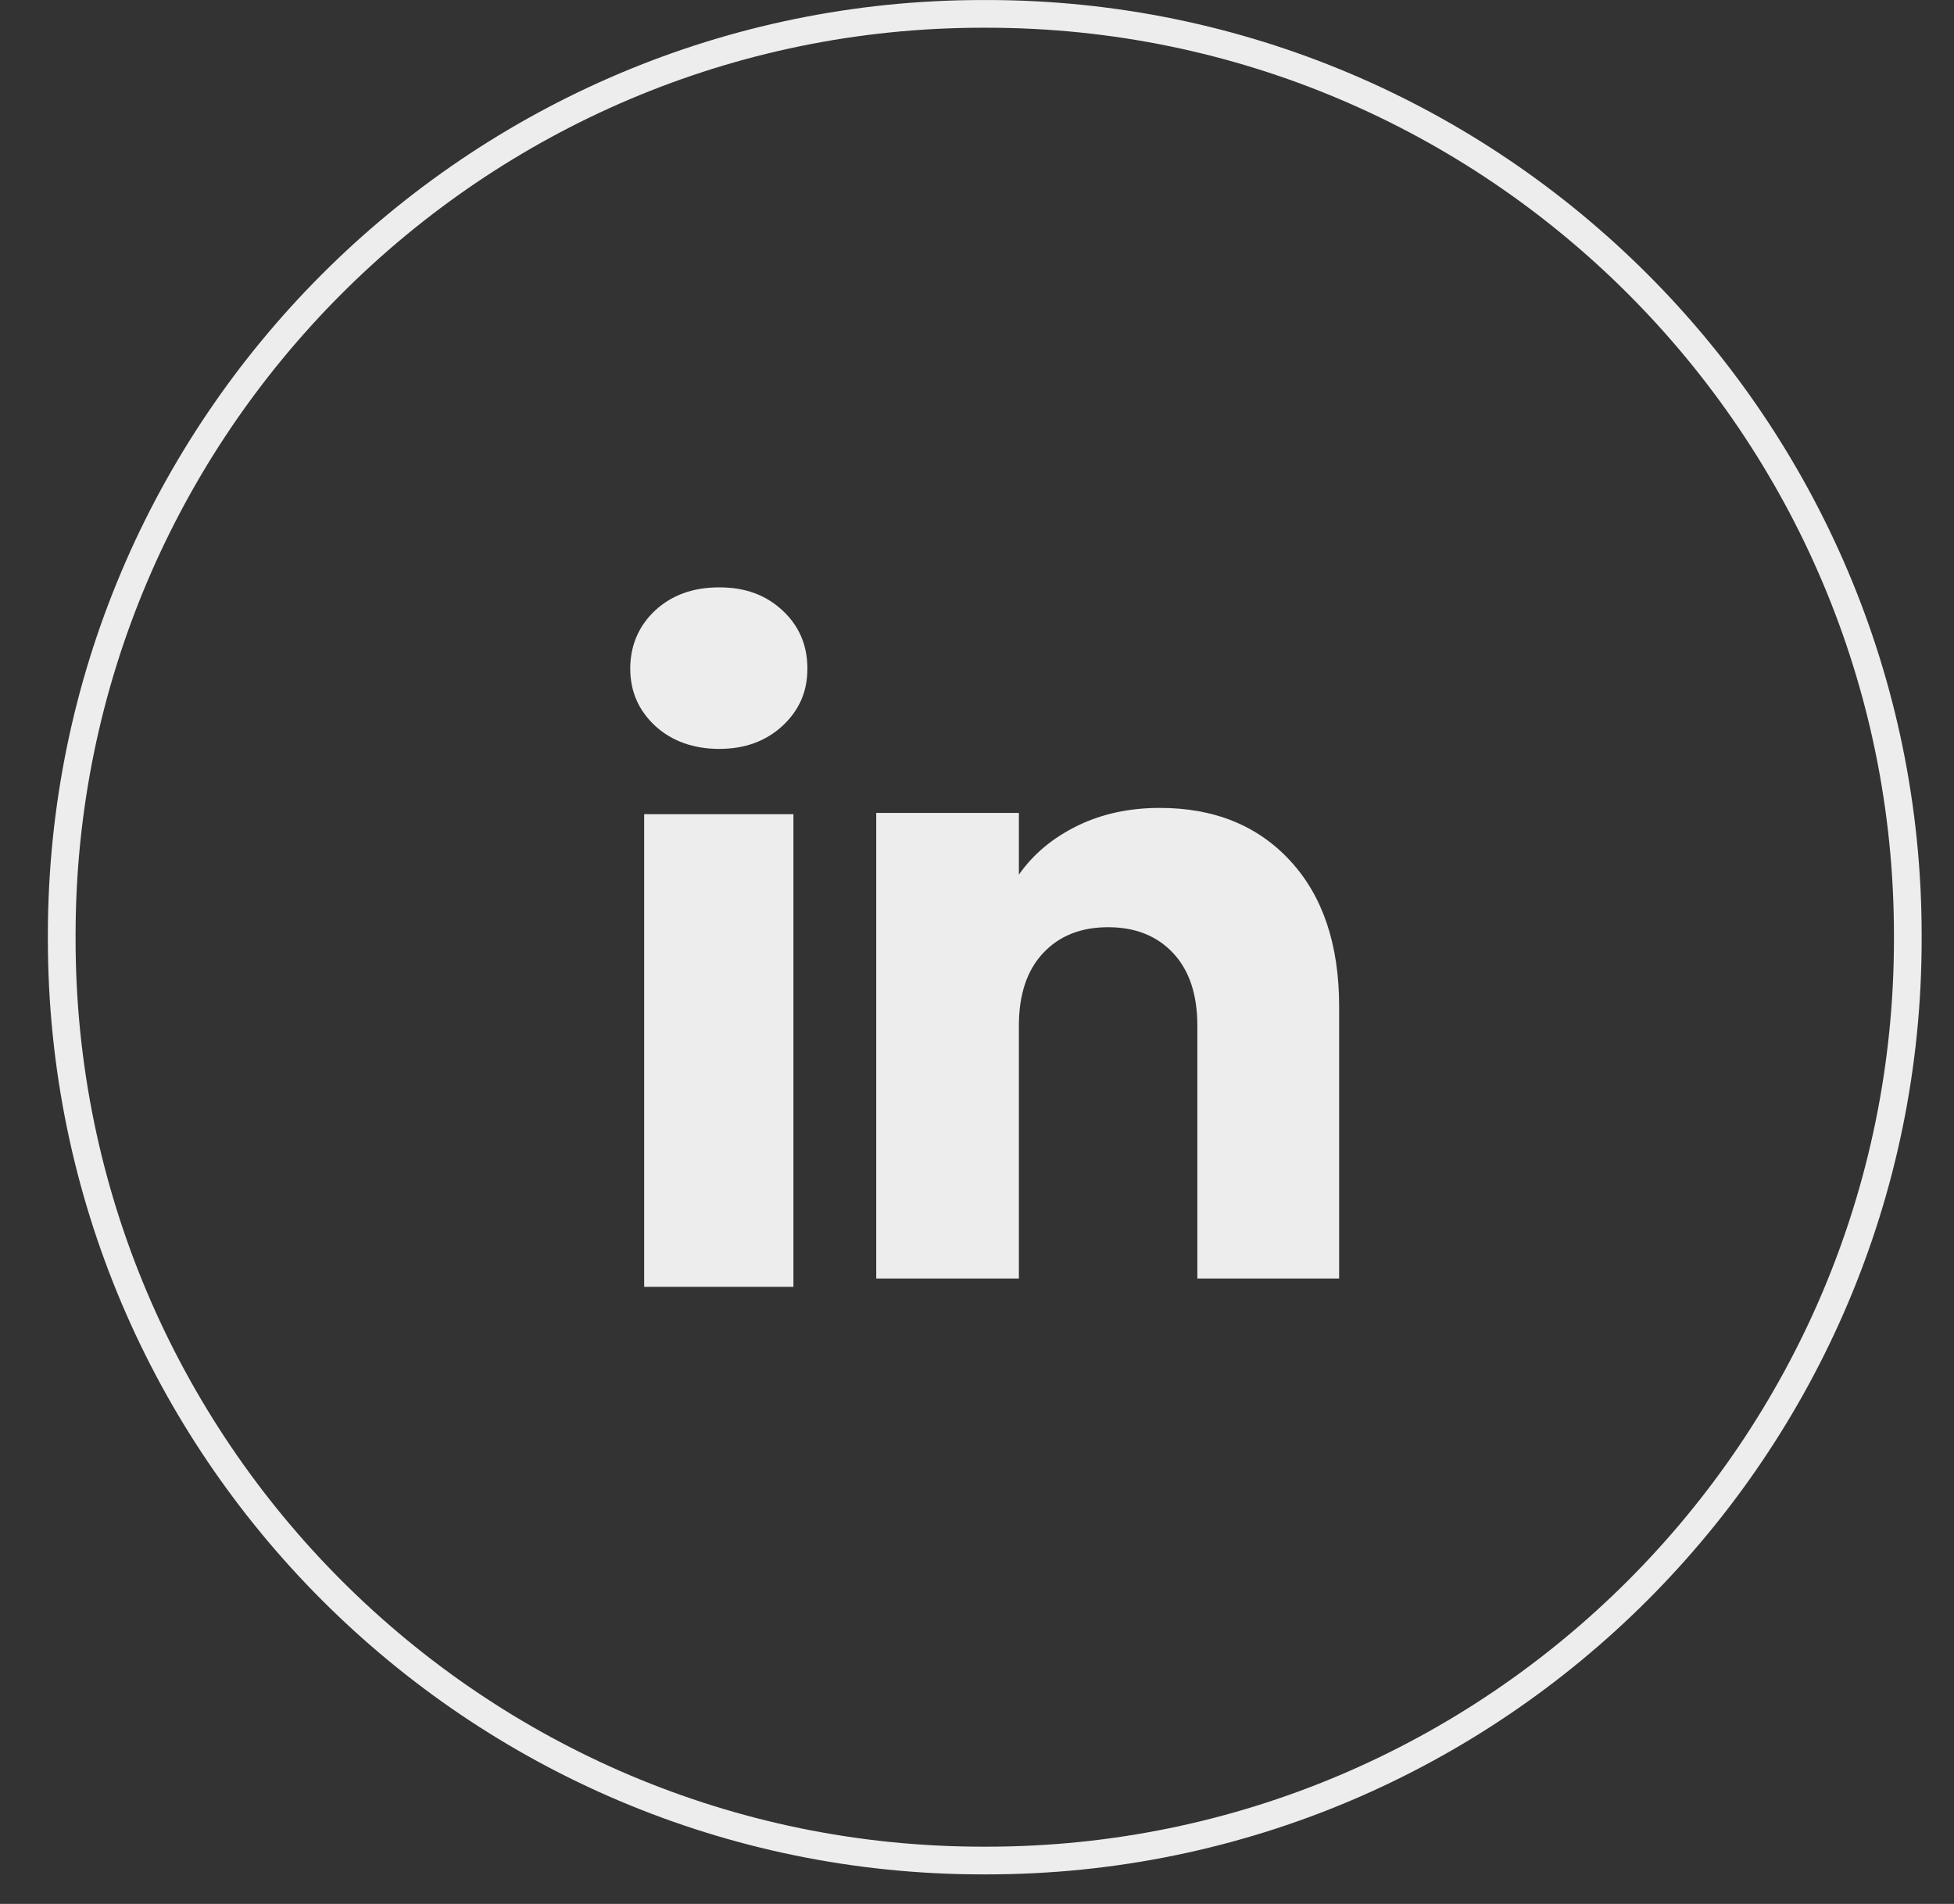 <svg width="39" height="38" viewBox="0 0 39 38" fill="none" xmlns="http://www.w3.org/2000/svg">
<rect x="0" y="0" width="39" height="38" fill="#333333" stroke="none"/>
<path d="M19.696 37.134H19.614C9.478 37.134 1.232 28.885 1.232 18.747V18.664C1.232 8.526 9.478 0.277 19.614 0.277H19.696C29.832 0.277 38.078 8.526 38.078 18.664V18.747C38.078 28.885 29.832 37.134 19.696 37.134Z" stroke="#EDEDEE" stroke-width="0.553"/>
<path d="M13.075 14.486C12.744 14.178 12.579 13.797 12.579 13.344C12.579 12.891 12.745 12.493 13.075 12.185C13.407 11.877 13.833 11.723 14.356 11.723C14.879 11.723 15.288 11.877 15.619 12.185C15.95 12.492 16.115 12.879 16.115 13.344C16.115 13.809 15.949 14.178 15.619 14.486C15.287 14.793 14.867 14.947 14.356 14.947C13.845 14.947 13.407 14.793 13.075 14.486ZM15.836 16.25V25.684H12.857V16.25H15.836Z" fill="#EDEDEE"/>
<path d="M25.754 17.183C26.404 17.888 26.728 18.856 26.728 20.089V25.517H23.898V20.471C23.898 19.85 23.737 19.367 23.415 19.023C23.094 18.679 22.66 18.506 22.117 18.506C21.574 18.506 21.141 18.678 20.819 19.023C20.497 19.367 20.336 19.85 20.336 20.471V25.517H17.489V16.225H20.336V17.457C20.624 17.046 21.013 16.722 21.501 16.483C21.989 16.244 22.538 16.125 23.149 16.125C24.237 16.125 25.106 16.478 25.754 17.183Z" fill="#EDEDEE"/>
</svg>
